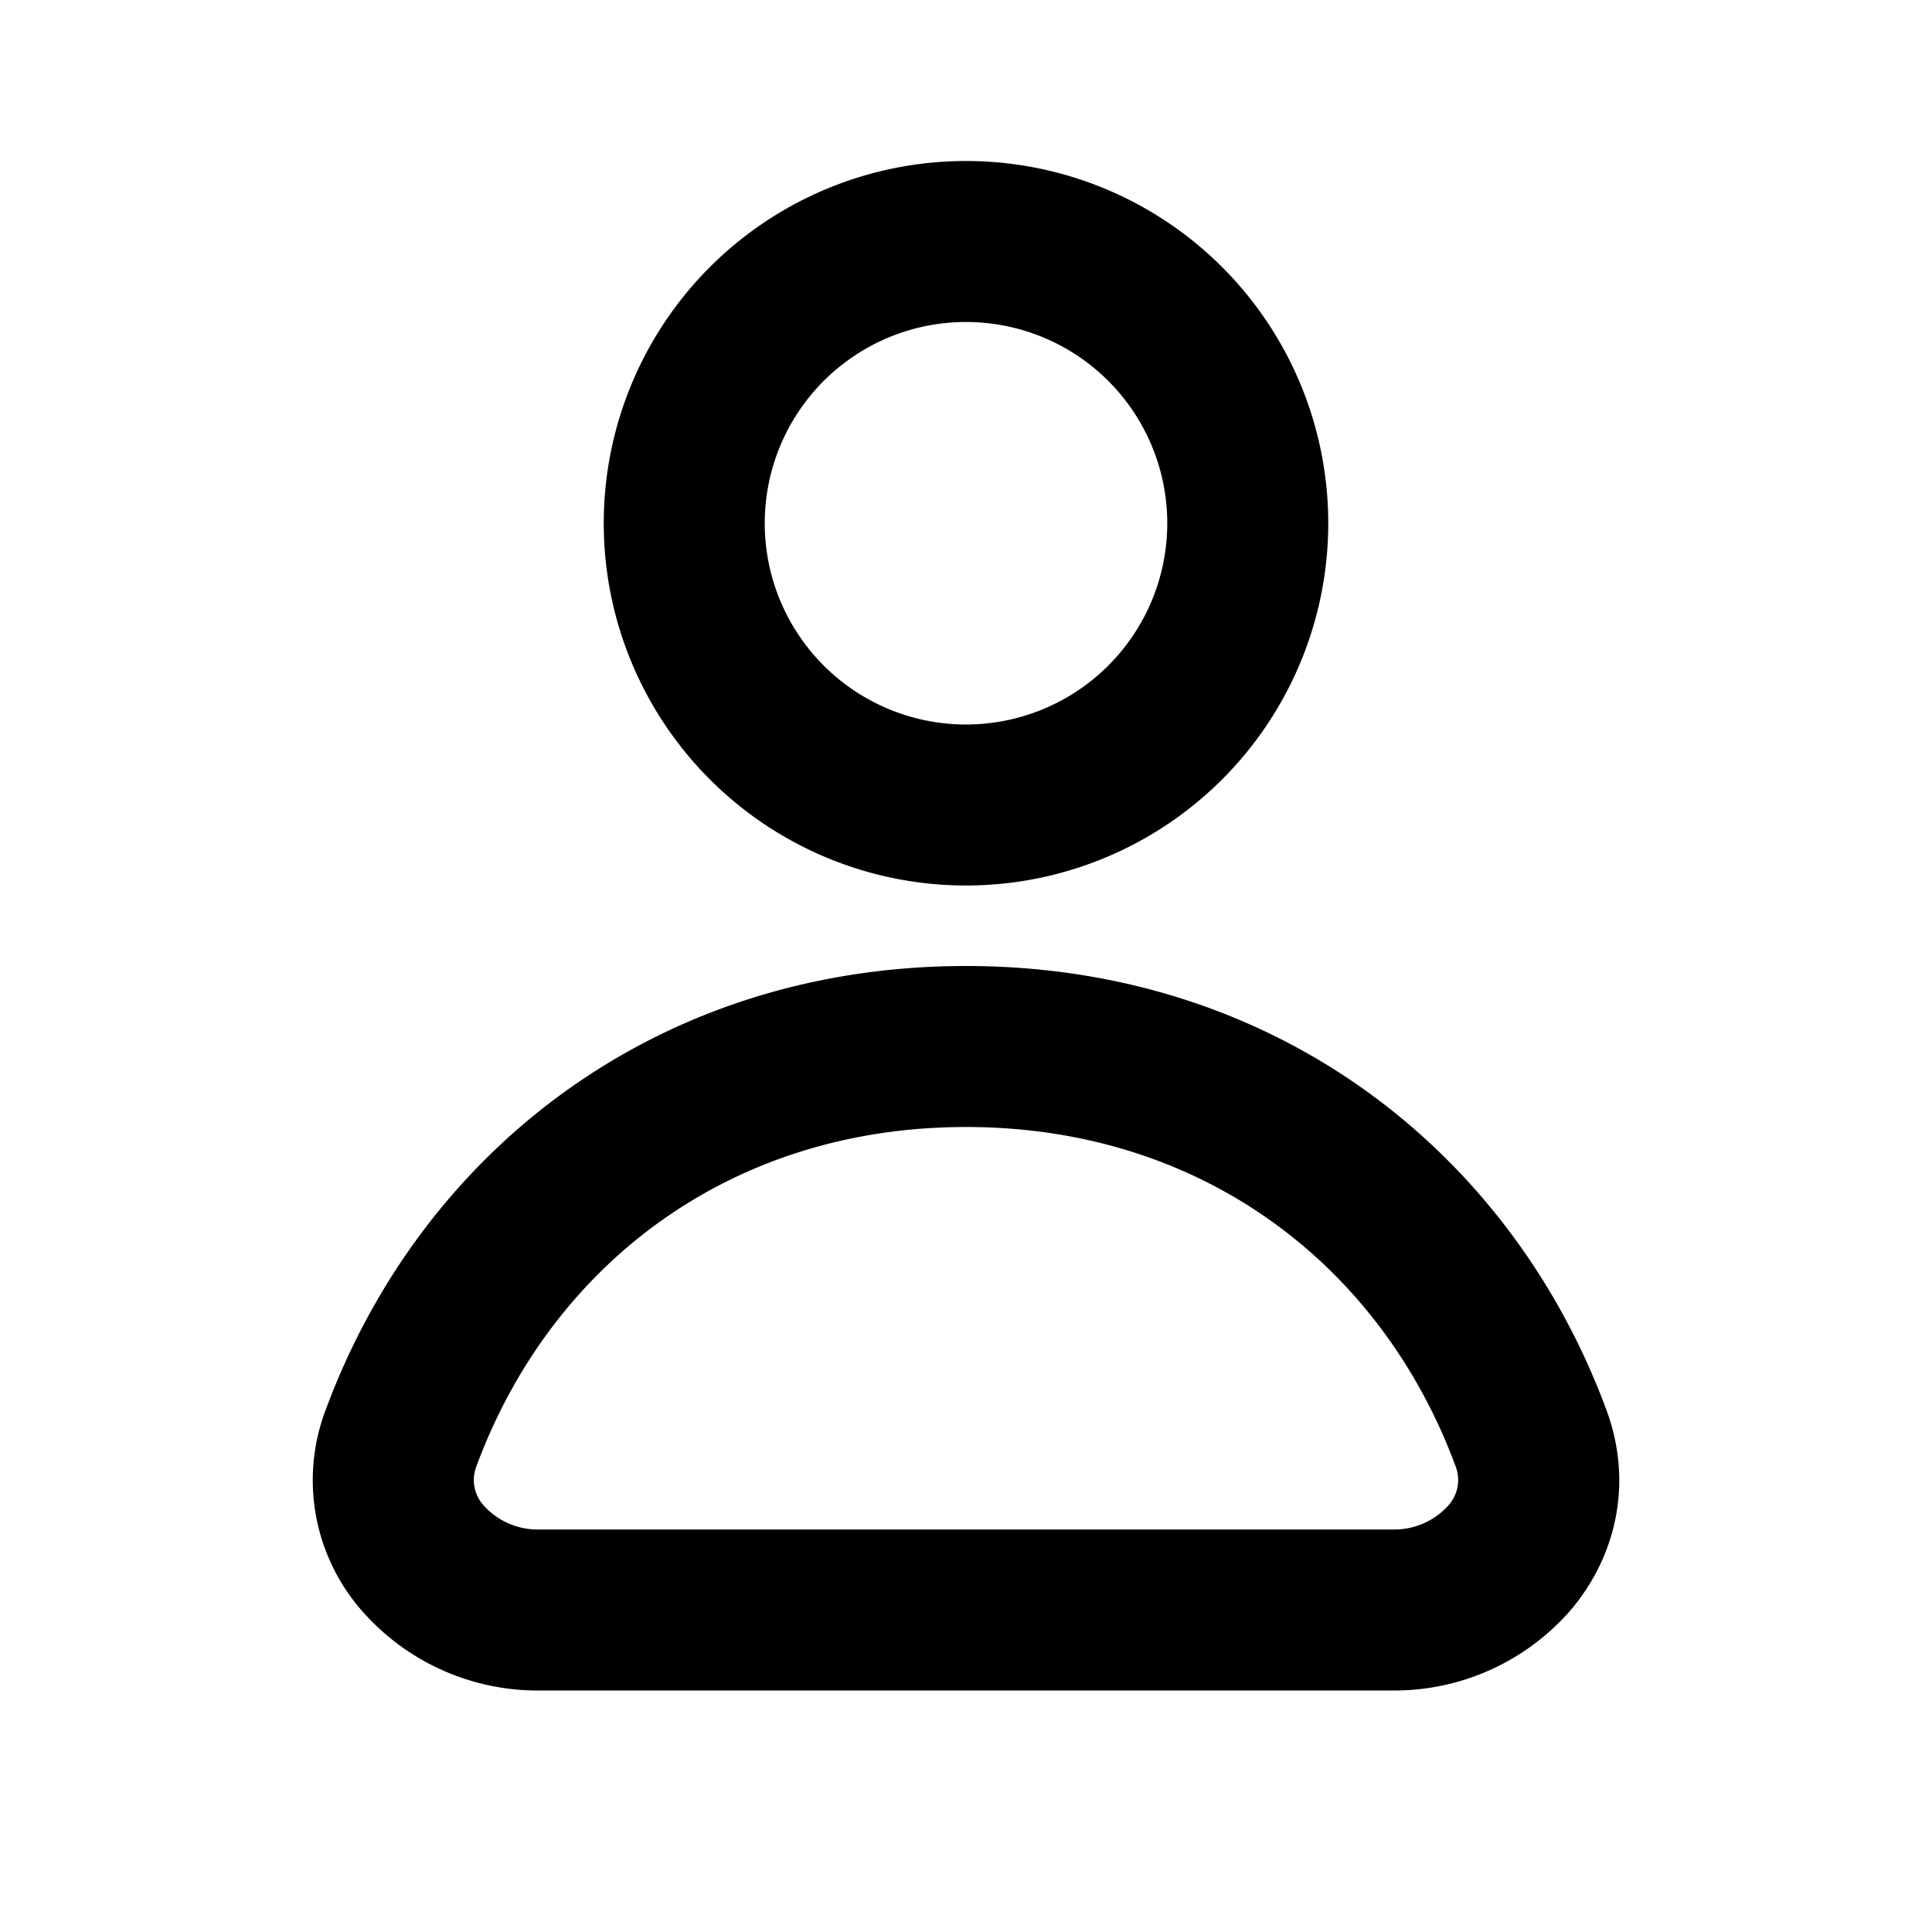 <svg xmlns="http://www.w3.org/2000/svg" fill="none" viewBox="0 0 24 24"><path fill="#000" fill-rule="evenodd" d="M12 4a2.5 2.5 0 1 0 0 5 2.5 2.5 0 0 0 0-5ZM7.5 6.5a4.5 4.5 0 1 1 9 0 4.5 4.5 0 0 1-9 0ZM12 14c-2.95 0-5.163 1.733-6.08 4.21a.47.47 0 0 0 .09.493.9.9 0 0 0 .687.297h10.606a.9.9 0 0 0 .687-.297.47.47 0 0 0 .09-.493C17.163 15.732 14.95 14 12 14Zm-7.955 3.516C5.235 14.296 8.168 12 12 12s6.765 2.296 7.956 5.516c.34.92.107 1.828-.434 2.473A2.9 2.9 0 0 1 17.303 21H6.697a2.9 2.9 0 0 1-2.219-1.011 2.46 2.46 0 0 1-.433-2.473Z" clip-rule="evenodd"/></svg>

